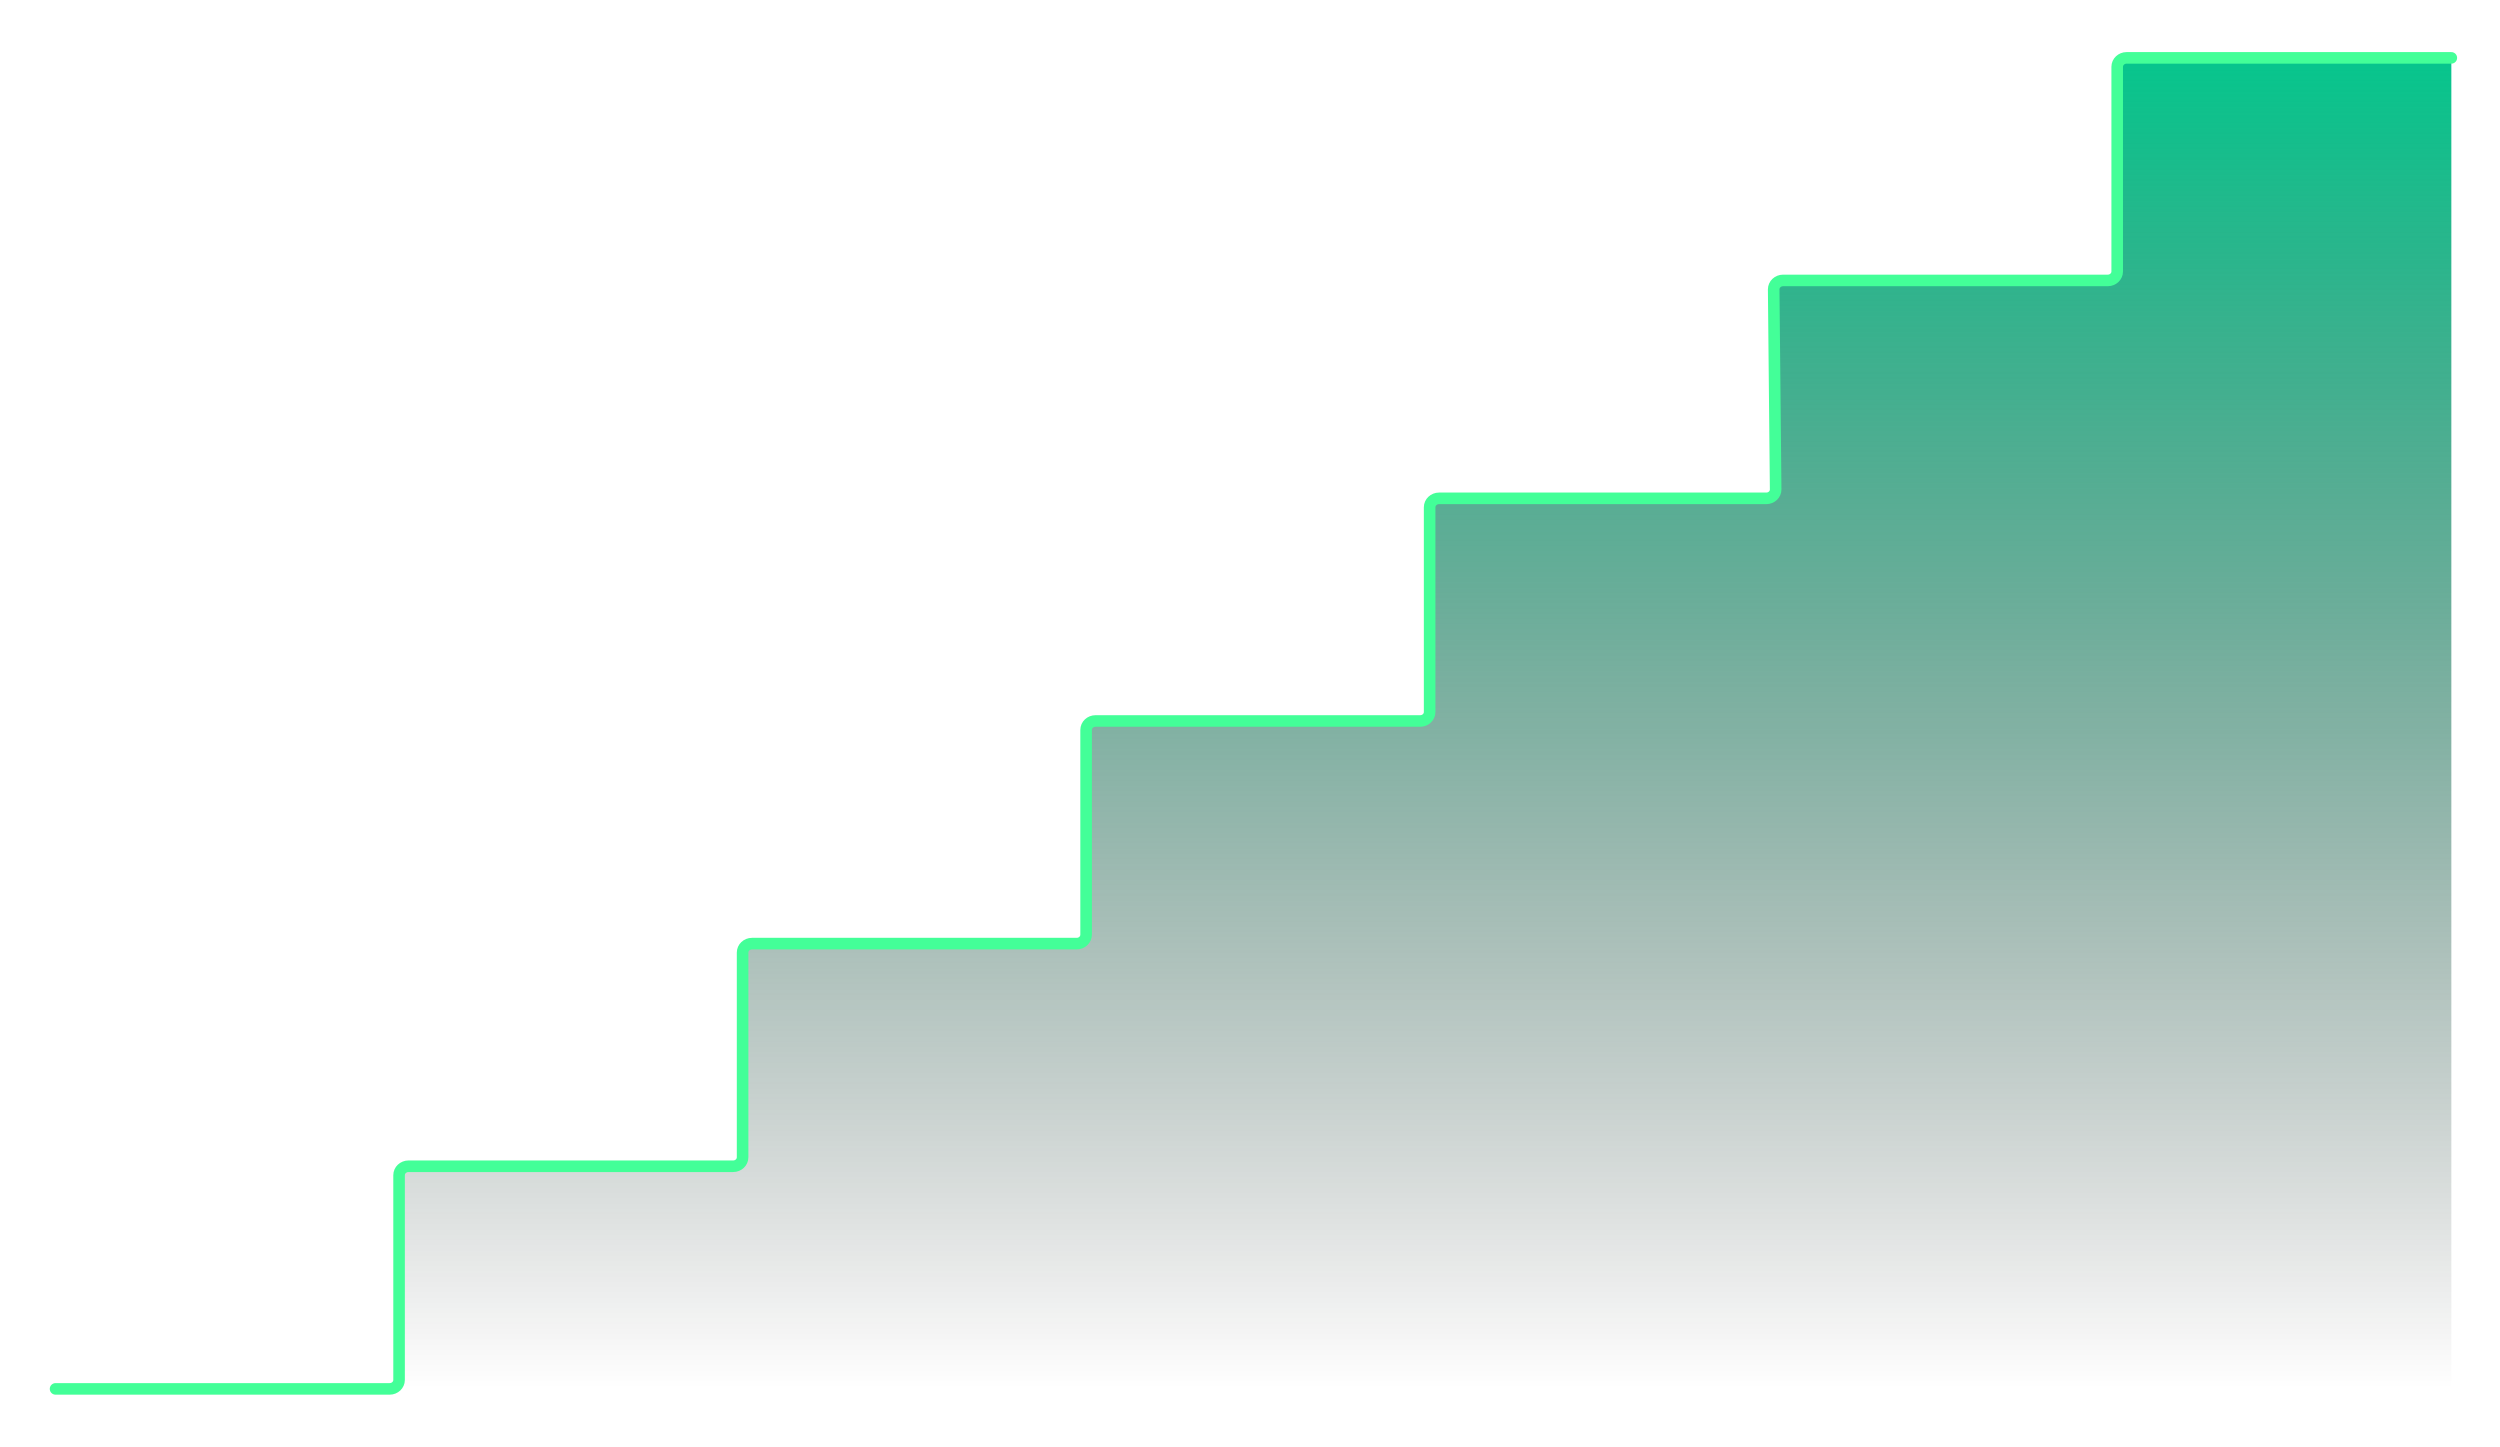 <?xml version="1.0" encoding="UTF-8"?>
<svg id="Layer_1" data-name="Layer 1" xmlns="http://www.w3.org/2000/svg" xmlns:xlink="http://www.w3.org/1999/xlink" viewBox="0 0 1080 625">
  <defs>
    <style>
      .cls-1 {
        fill: url(#linear-gradient);
      }

      .cls-2 {
        fill: none;
        stroke: #43ff98;
        stroke-linecap: round;
        stroke-linejoin: round;
        stroke-width: 5px;
      }
    </style>
    <linearGradient id="linear-gradient" x1="615.7" y1="600" x2="615.7" y2="25" gradientUnits="userSpaceOnUse">
      <stop offset="0" stop-color="transparent"/>
      <stop offset="1" stop-color="#06c68d"/>
    </linearGradient>
  </defs>
  <path class="cls-1" d="M1059,600l-885.59-.86-1-91.46c0-2.13,1.82-3.86,4.06-3.86h140.28c2.24,0,4.06-1.73,4.06-3.86v-88.46c0-2.13,1.82-3.86,4.06-3.86h140.28c2.24,0,4.06-1.73,4.06-3.86v-88.46c0-2.13,1.82-3.86,4.06-3.86h140.28c2.24,0,4.06-1.73,4.06-3.86v-88.46c0-2.13,1.82-3.86,4.06-3.86h141.4c2.23,0,4.04-1.73,4.02-3.85l-.85-86.43c0-2.13,1.82-3.86,4.06-3.86h140.28c2.24,0,4.06-1.73,4.06-3.86V28.86c0-2.13,1.82-3.86,4.06-3.86h140.28v575Z"/>
  <path class="cls-2" d="M24,600h144.34c2.24,0,4.06-1.73,4.06-3.86v-88.46c0-2.13,1.82-3.86,4.06-3.86h140.28c2.24,0,4.06-1.73,4.06-3.86v-88.46c0-2.13,1.82-3.86,4.06-3.86h140.28c2.24,0,4.06-1.73,4.06-3.86v-88.46c0-2.13,1.82-3.86,4.06-3.86h140.28c2.24,0,4.06-1.73,4.06-3.86v-88.46c0-2.13,1.82-3.86,4.06-3.86h141.4c2.23,0,4.04-1.73,4.02-3.85l-.85-86.43c0-2.13,1.82-3.86,4.06-3.86h140.28c2.24,0,4.06-1.73,4.06-3.86V28.86c0-2.13,1.82-3.86,4.06-3.86h140.28"/>
</svg>
